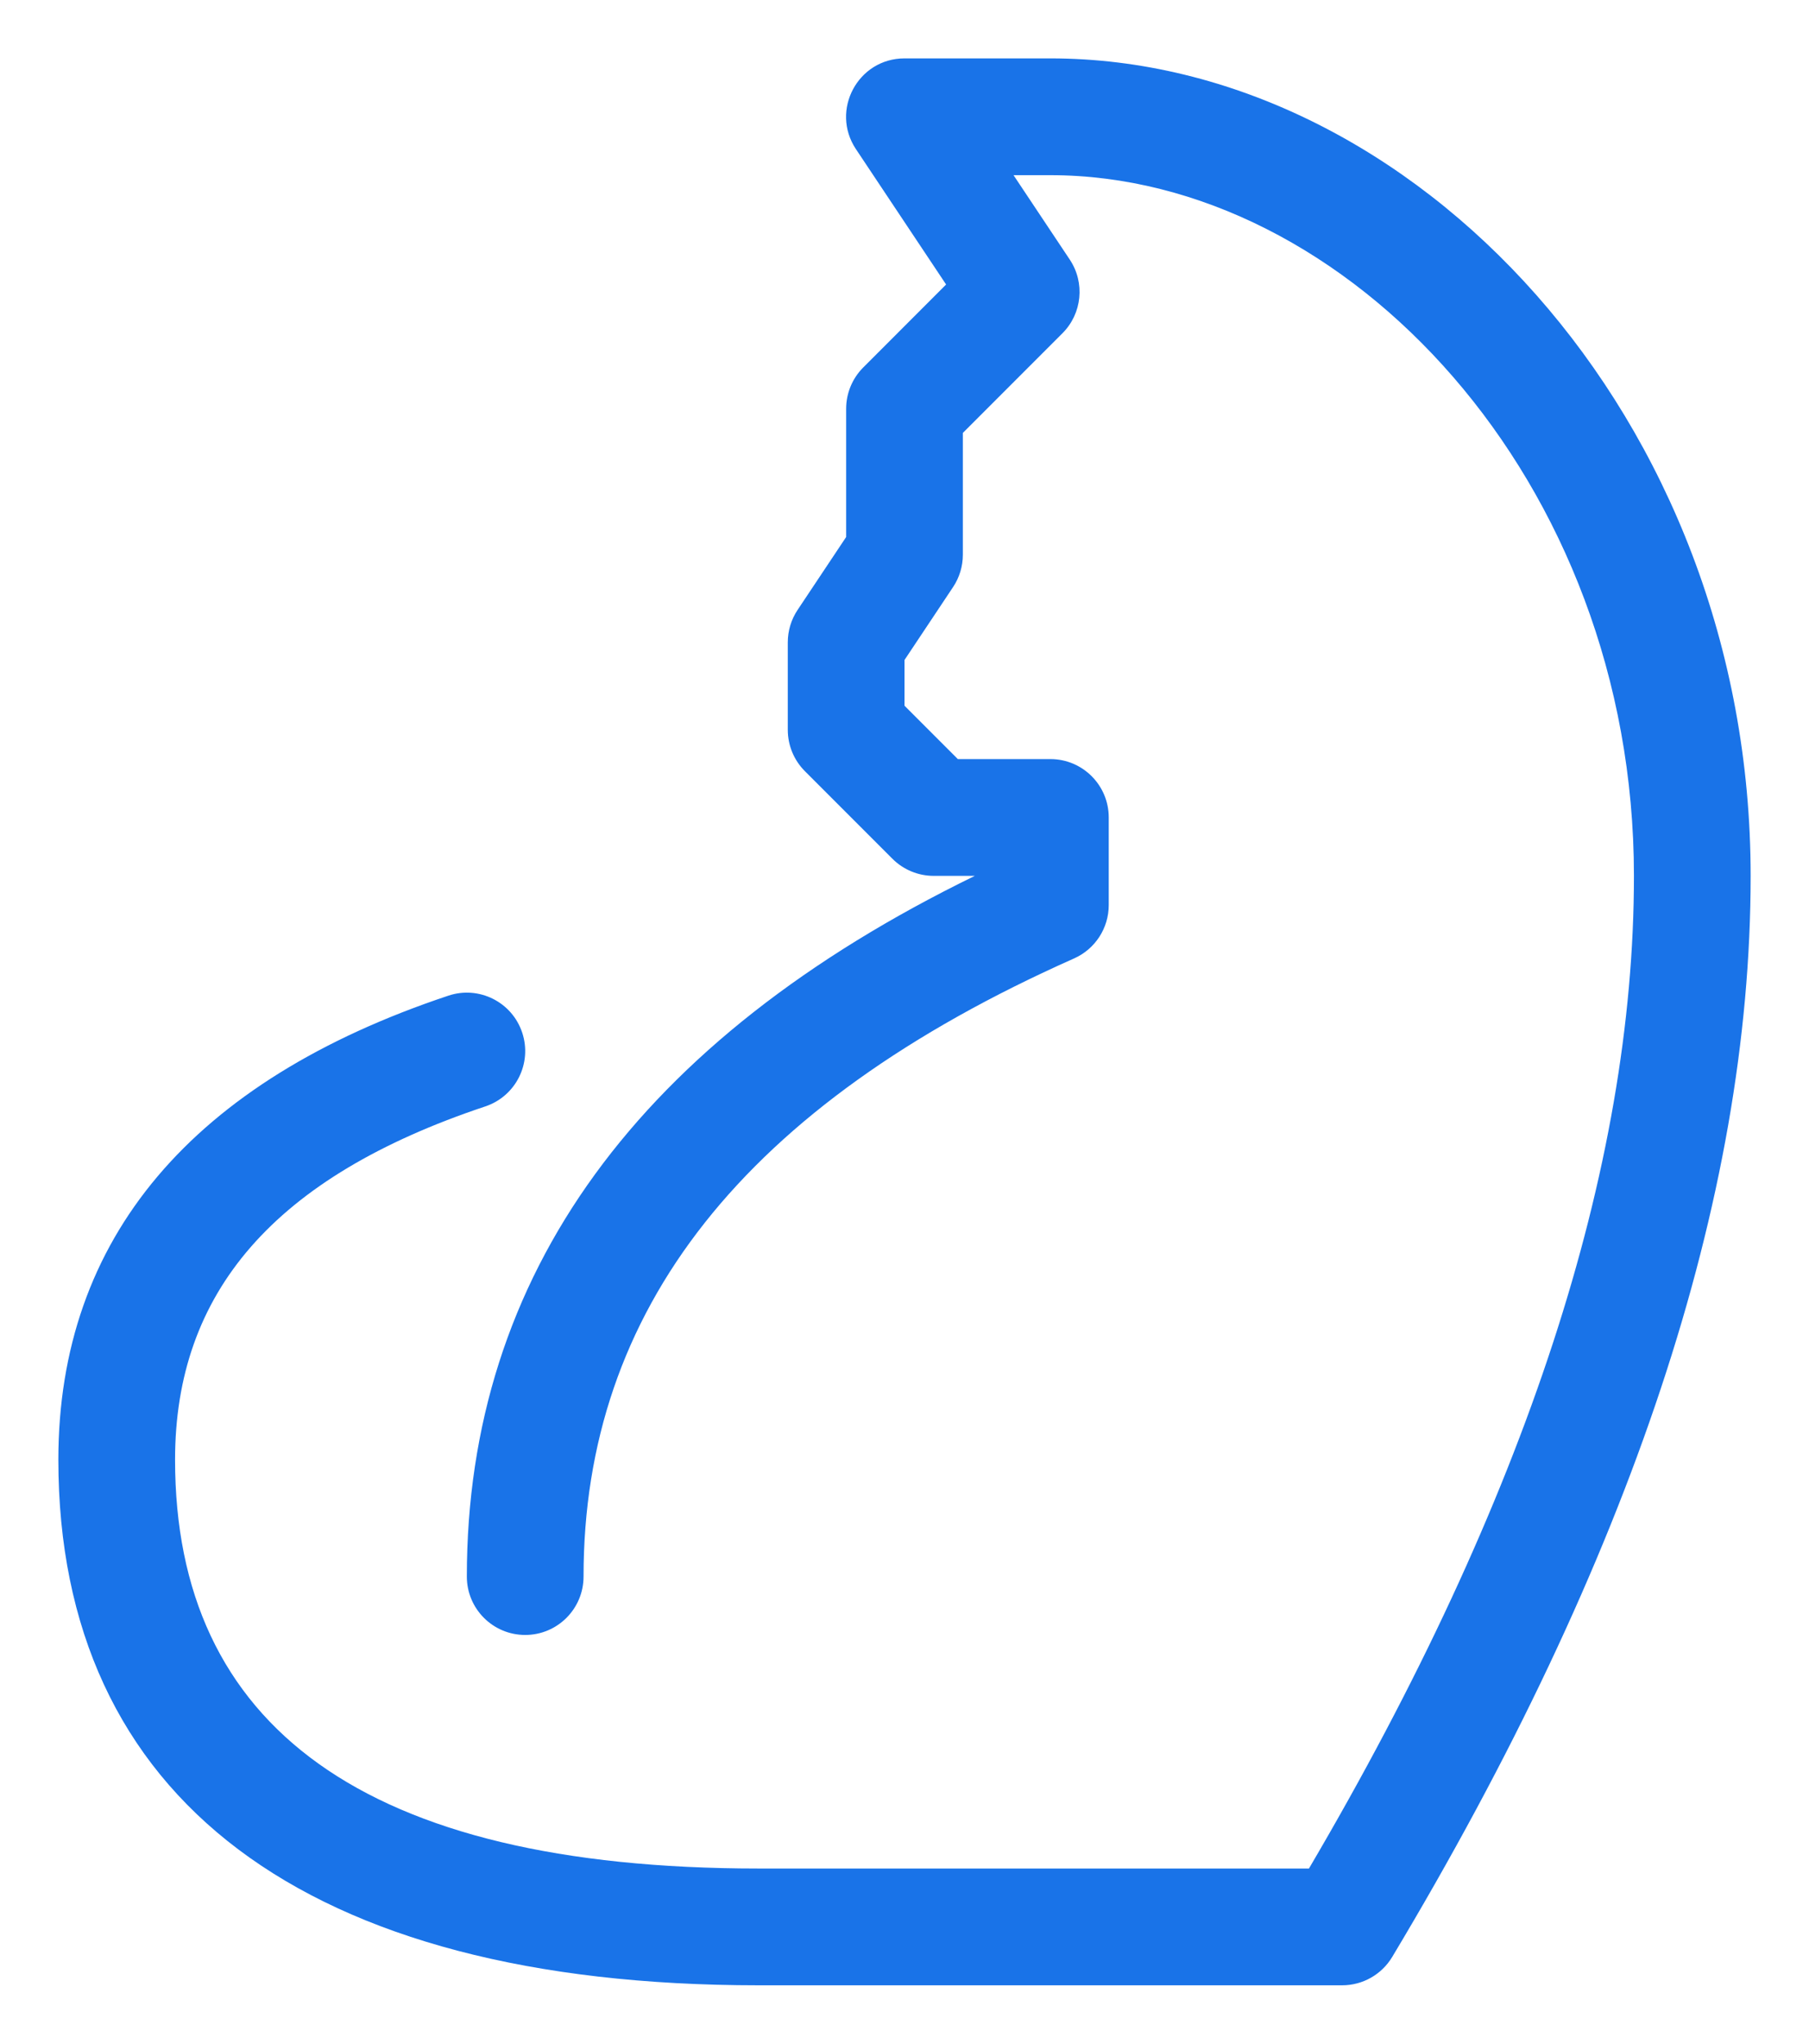 <svg xmlns="http://www.w3.org/2000/svg" xmlns:xlink="http://www.w3.org/1999/xlink" viewBox="-2 -2 62 70" version="1.1" x="0px" y="0px"><g stroke="none" stroke-width="1" fill-rule="evenodd" fill="#1973e8"><g transform="translate(-58, -176)" fill-rule="nonzero"><path d="M85.336,179.109 C84.45,177.78 85.403,176 87,176 L92,176 C104.409,176 116,188.273 116,204 C116,215.07 111.887,227.408 103.715,241.029 C103.354,241.631 102.703,242 102,242 L82,242 C66.451,242 58,235.589 58,224 C58,216.397 62.606,211.023 71.368,208.103 C72.415,207.753 73.548,208.32 73.897,209.368 C74.247,210.415 73.68,211.548 72.632,211.897 C65.394,214.31 62,218.269 62,224 C62,233.101 68.458,238 82,238 L100.862,238 C108.304,225.346 112,214.008 112,204 C112,190.433 102.147,180 92,180 L90.737,180 L92.664,182.891 C93.193,183.684 93.088,184.74 92.414,185.414 L89,188.828 L89,193 C89,193.395 88.883,193.781 88.664,194.109 L87,196.606 L87,198.172 L88.828,200 L92,200 C93.105,200 94,200.895 94,202 L94,205 C94,205.79 93.535,206.507 92.812,206.828 C81.482,211.863 76,218.868 76,228 C76,229.105 75.105,230 74,230 C72.895,230 72,229.105 72,228 C72,217.653 77.909,209.607 89.41,204 L88,204 C87.47,204 86.961,203.789 86.586,203.414 L83.586,200.414 C83.211,200.039 83,199.53 83,199 L83,196 C83,195.605 83.117,195.219 83.336,194.891 L85,192.394 L85,188 C85,187.47 85.211,186.961 85.586,186.586 L88.426,183.745 L85.336,179.109 Z"></path></g></g></svg>